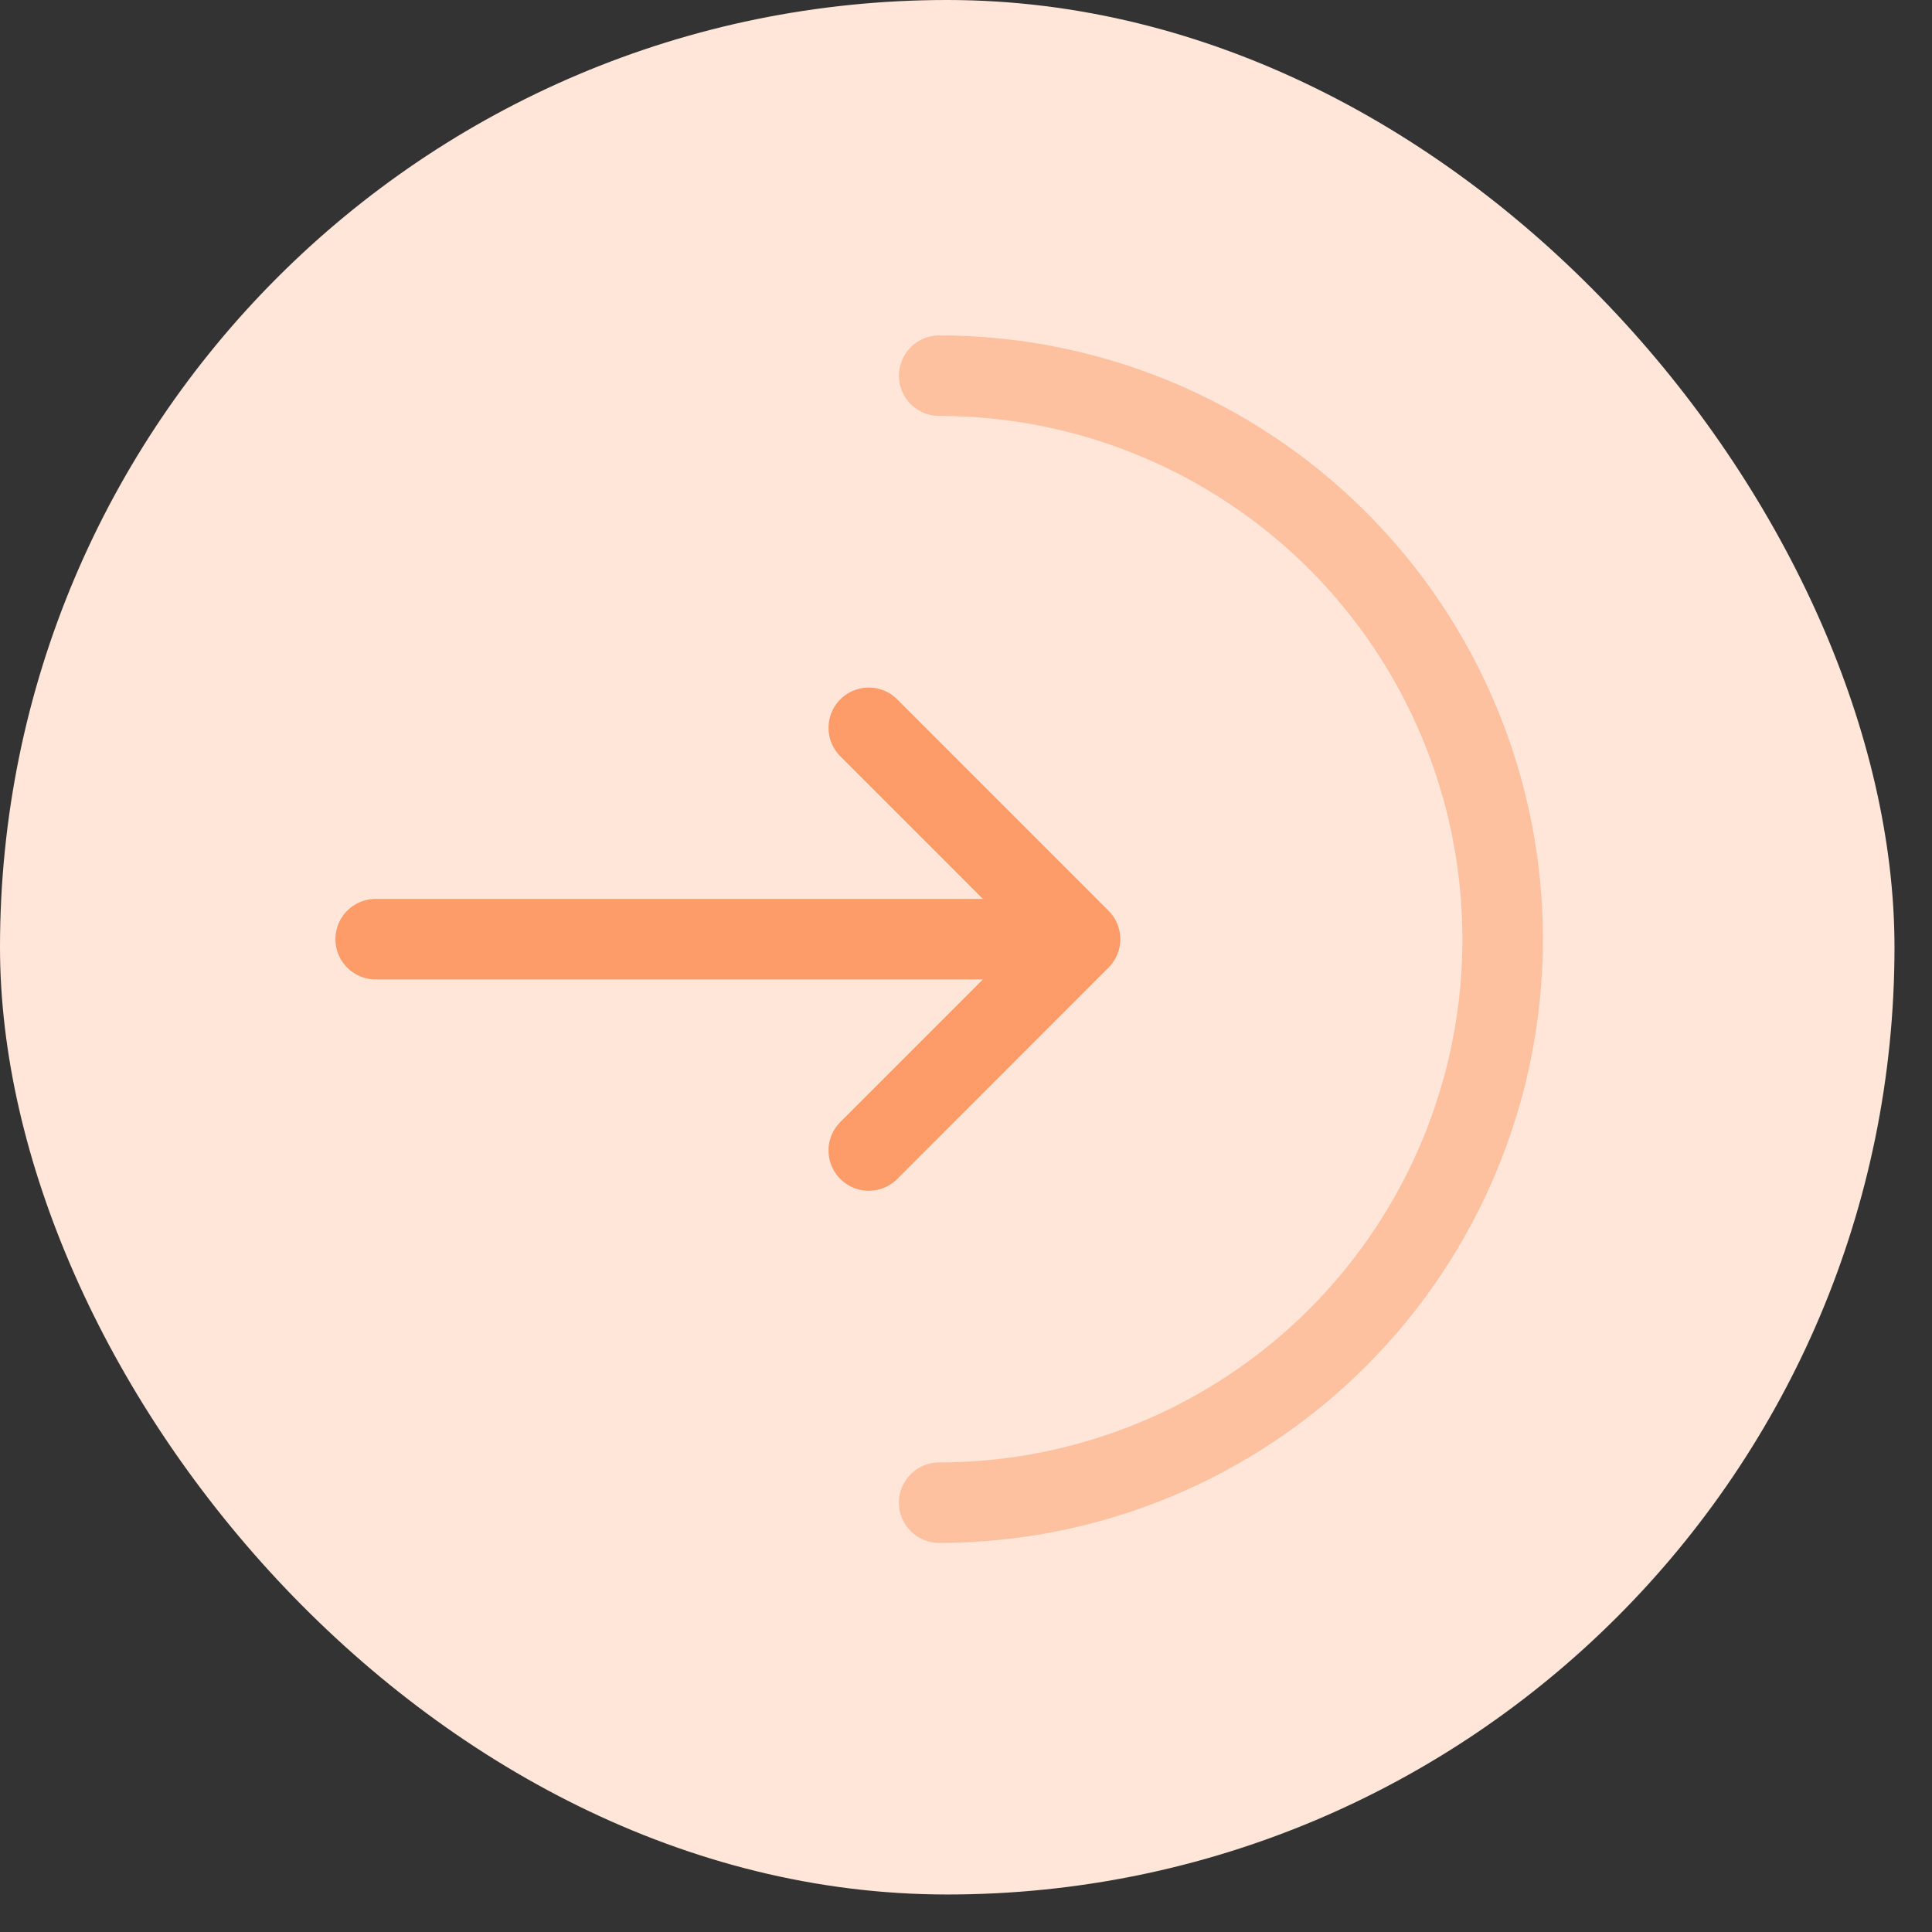 <svg width="36" height="36" viewBox="0 0 36 36" fill="none" xmlns="http://www.w3.org/2000/svg">
<rect x="0" y="0" width="36" height="36" fill="#333333" stroke="none"/>
<rect width="35.301" height="35.301" rx="17.651" fill="#FFE6D9"/>
<path opacity="0.5" d="M17.5 28C20.285 28 22.956 26.894 24.925 24.925C26.894 22.956 28 20.285 28 17.5C28 14.715 26.894 12.044 24.925 10.075C22.956 8.106 20.285 7 17.5 7" stroke="#FE9C69" stroke-width="1.5" stroke-linecap="round"/>
<path d="M7 17.5H20.125M20.125 17.5L16.188 13.562M20.125 17.5L16.188 21.438" stroke="#FE9C69" stroke-width="1.5" stroke-linecap="round" stroke-linejoin="round"/>
</svg>
